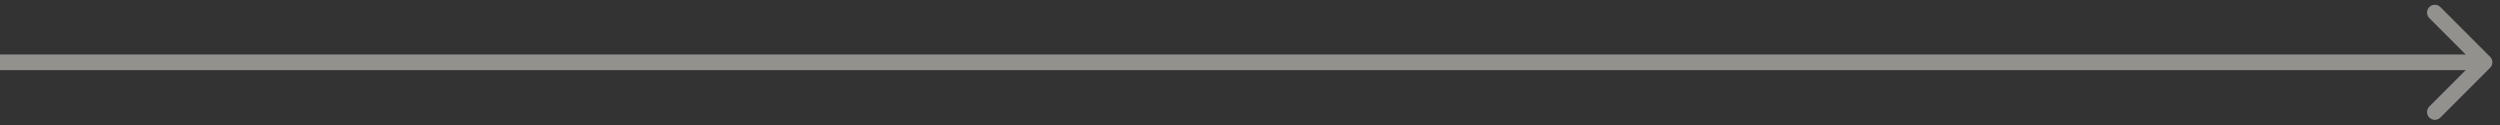 <svg width="160" height="8" viewBox="0 0 160 8" fill="none" xmlns="http://www.w3.org/2000/svg">
<rect x="0" y="0" width="160" height="8" fill="#333333" stroke="none"/>
<path d="M159.366 4.341C159.561 4.146 159.561 3.829 159.366 3.634L156.184 0.452C155.989 0.257 155.672 0.257 155.477 0.452C155.282 0.647 155.282 0.964 155.477 1.159L158.305 3.987L155.477 6.816C155.282 7.011 155.282 7.328 155.477 7.523C155.672 7.718 155.989 7.718 156.184 7.523L159.366 4.341ZM0 4.487H159.013V3.487H0L0 4.487Z" fill="#F2F0EB" fill-opacity="0.5"/>
</svg>
